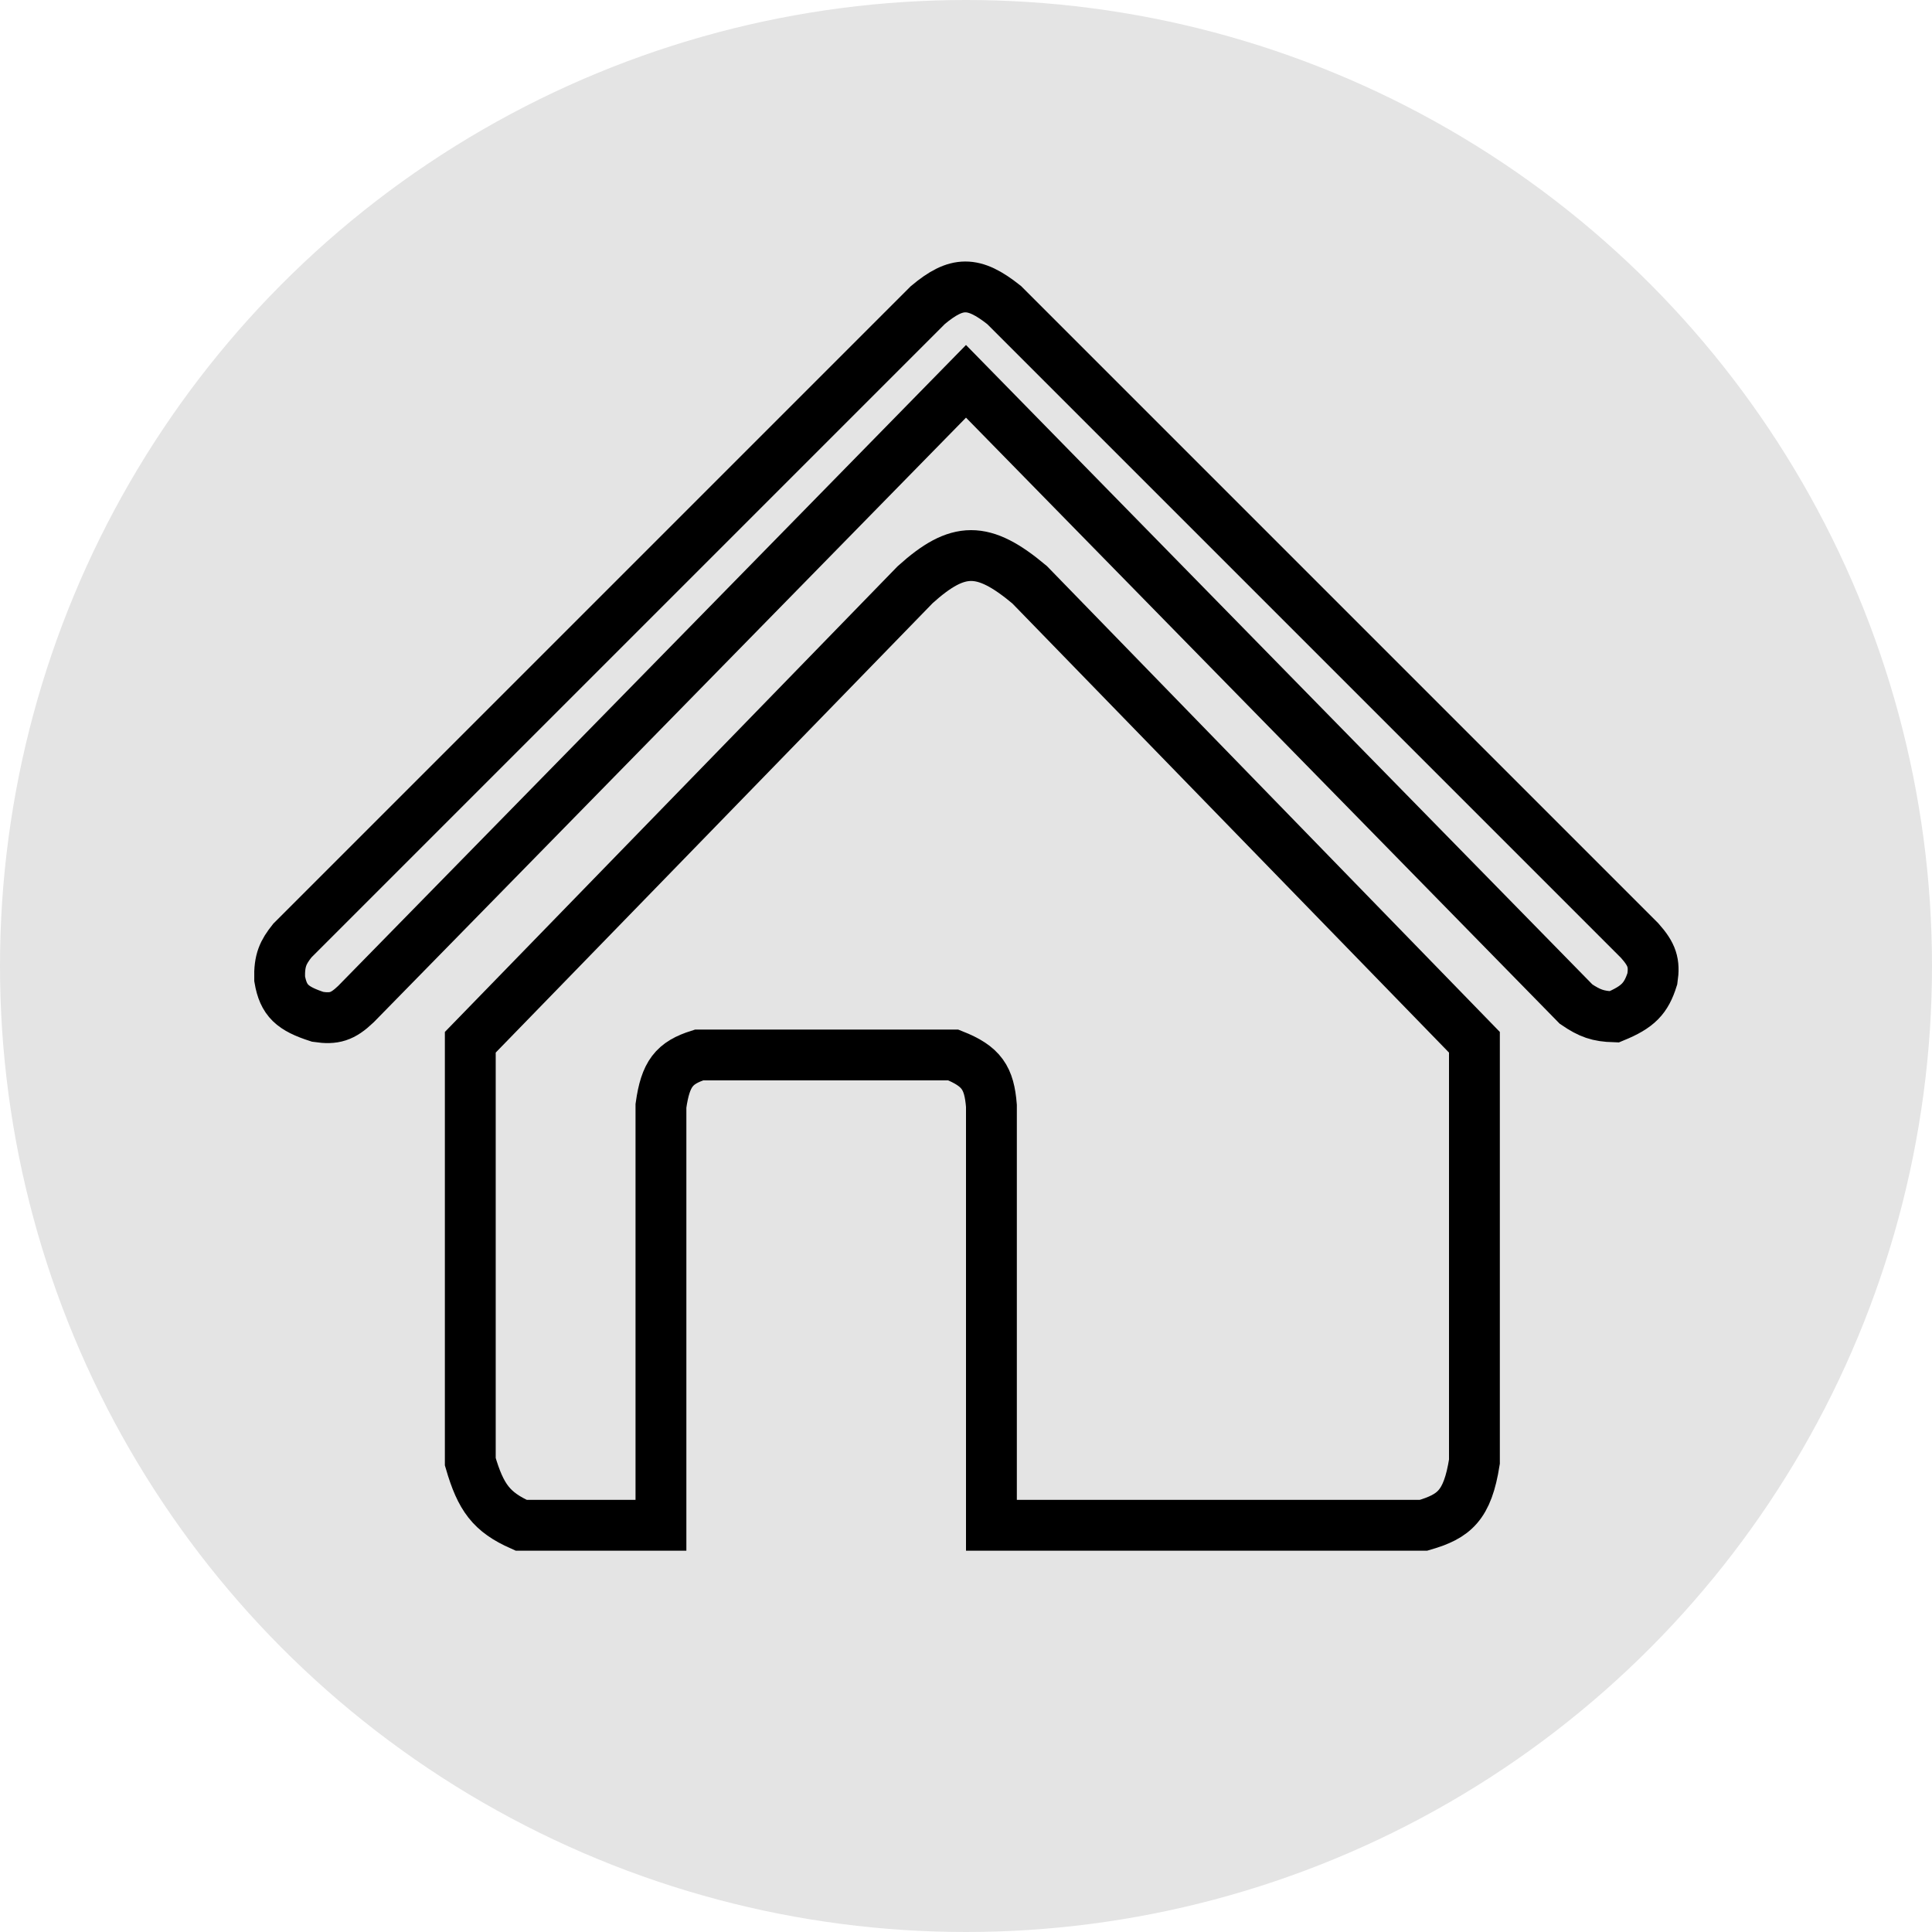 <svg width="76" height="76" viewBox="0 0 76 76" fill="none" xmlns="http://www.w3.org/2000/svg">
<circle cx="38" cy="38" r="38" fill="#E4E4E4"/>
<path d="M20.5 60H26V43.5C26.178 42.236 26.517 41.81 27.5 41.5H37.5C38.623 41.944 38.912 42.407 39 43.5V60H56C57.203 59.649 57.726 59.229 58 57.5V41L40.5 23C38.672 21.468 37.689 21.477 36 23L18.5 41V57.5C18.911 58.911 19.33 59.481 20.5 60Z" stroke="black" stroke-width="2"/>
<path d="M11 38.5C10.981 37.769 11.14 37.455 11.5 37L36.5 12C37.63 11.056 38.294 11.043 39.5 12L64.5 37C64.989 37.55 65.092 37.879 65 38.5C64.756 39.278 64.44 39.613 63.5 40C62.86 39.981 62.535 39.862 62 39.5L38 15L14 39.5C13.476 40 13.145 40.095 12.5 40C11.501 39.677 11.148 39.365 11 38.5Z" stroke="black" stroke-width="2"/>
</svg>
